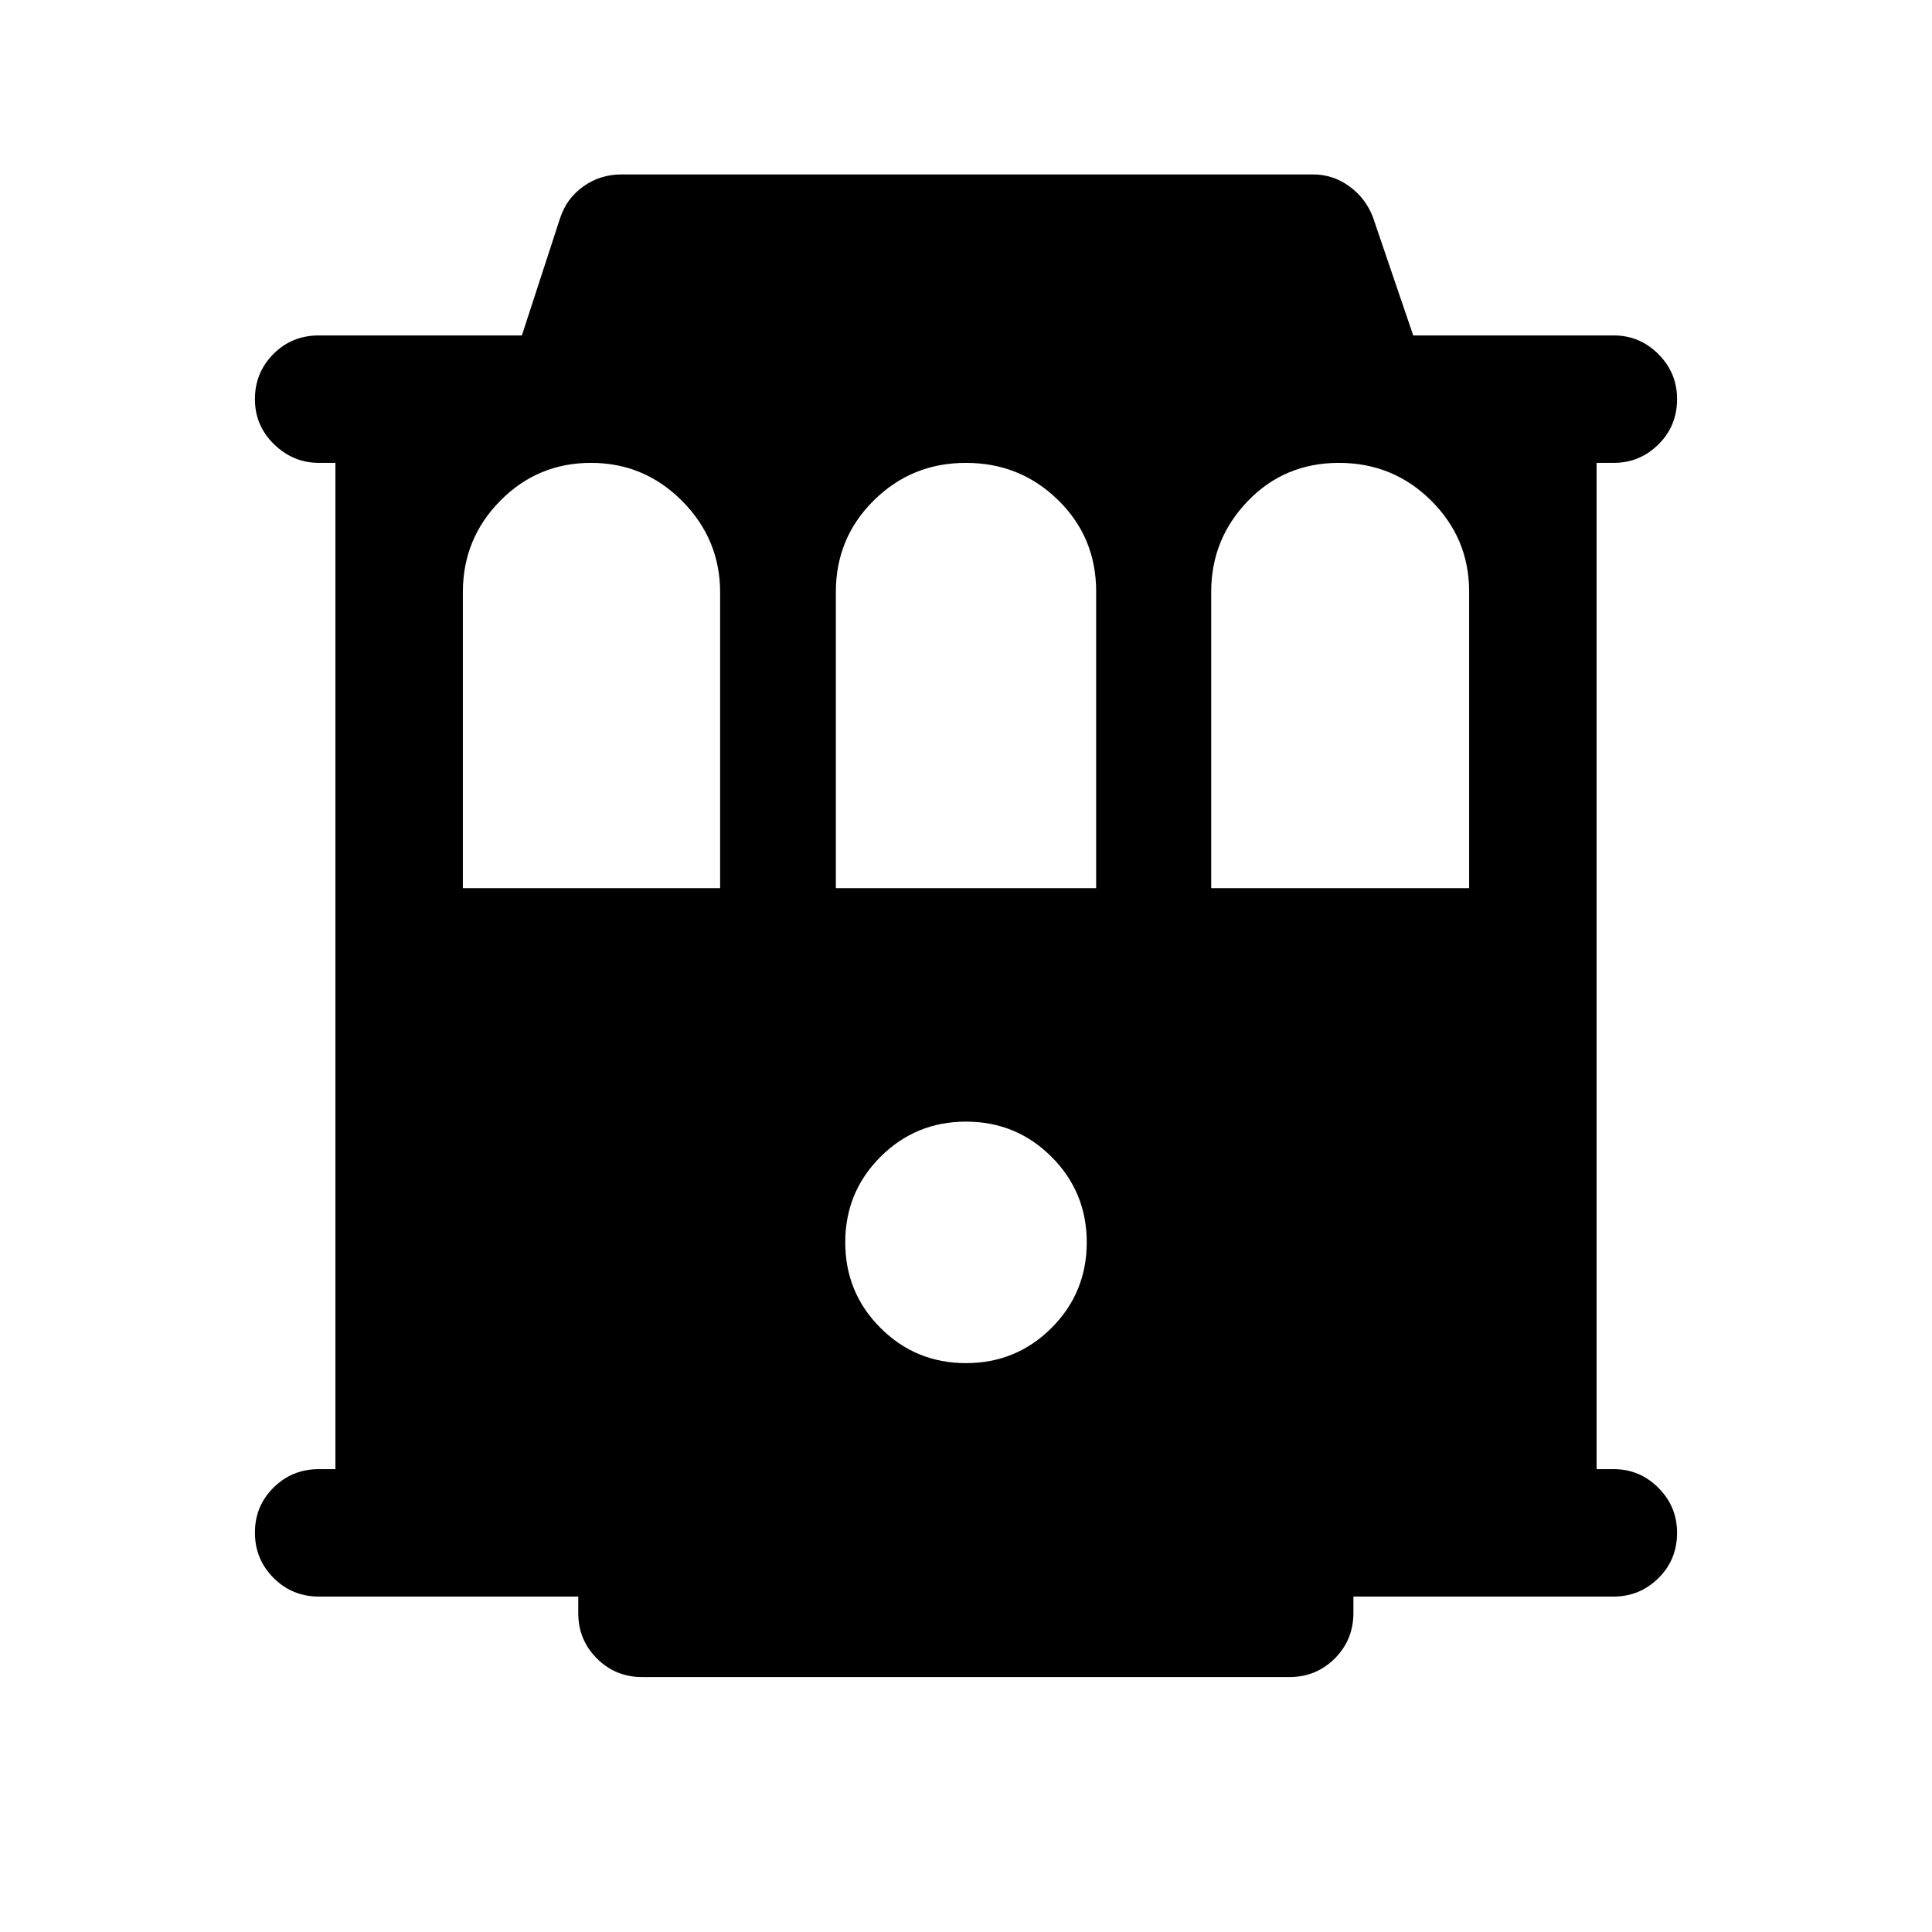 <svg xmlns="http://www.w3.org/2000/svg" height="40" viewBox="0 -960 960 960" width="40"><path d="M158.5-166.67q-13.33 0-22.58-9.28-9.25-9.28-9.25-22.5t9.25-22.38q9.25-9.17 22.58-9.17h8.17v-500h-8.17q-12.83 0-22.33-9.25-9.5-9.25-9.5-22.42 0-13.16 9.16-22.41 9.17-9.25 22.67-9.25h100.82l19.01-58.34q3.21-9.76 11.55-15.71 8.34-5.95 18.95-5.95h343.5q9.98 0 18.09 5.87 8.12 5.87 11.75 15.29l20.05 58.84h99.61q12.95 0 22.23 9.31 9.27 9.3 9.27 22.3 0 13.39-9.27 22.55-9.28 9.17-22.23 9.17h-8.5v500h8.5q12.95 0 22.23 9.31 9.27 9.31 9.27 22.31 0 13.38-9.27 22.55-9.28 9.16-22.23 9.16H672.5v8.17q0 13.33-9.25 22.58-9.25 9.25-22.58 9.25h-321.5q-13.34 0-22.59-9.25t-9.25-22.58v-8.17H158.5Zm71.5-352h127.83v-146.88q0-26.48-18.83-45.46Q320.17-730 293.67-730t-45.09 18.82Q230-692.36 230-665.83v147.16Zm185.33 0h129.34v-147.45q0-26.88-18.88-45.38-18.87-18.5-45.83-18.5-26.96 0-45.79 18.67-18.84 18.66-18.84 45.5v147.16Zm186.5 0H730v-147.45q0-26.38-18.87-45.13Q692.26-730 665.29-730q-26.96 0-45.21 18.92-18.25 18.91-18.25 45.25v147.16ZM480-282.67q25 0 42.5-17.5t17.5-42.5q0-25-17.5-42.5t-42.5-17.5q-25 0-42.5 17.5t-17.5 42.5q0 25 17.5 42.5t42.5 17.5Z"/></svg>
